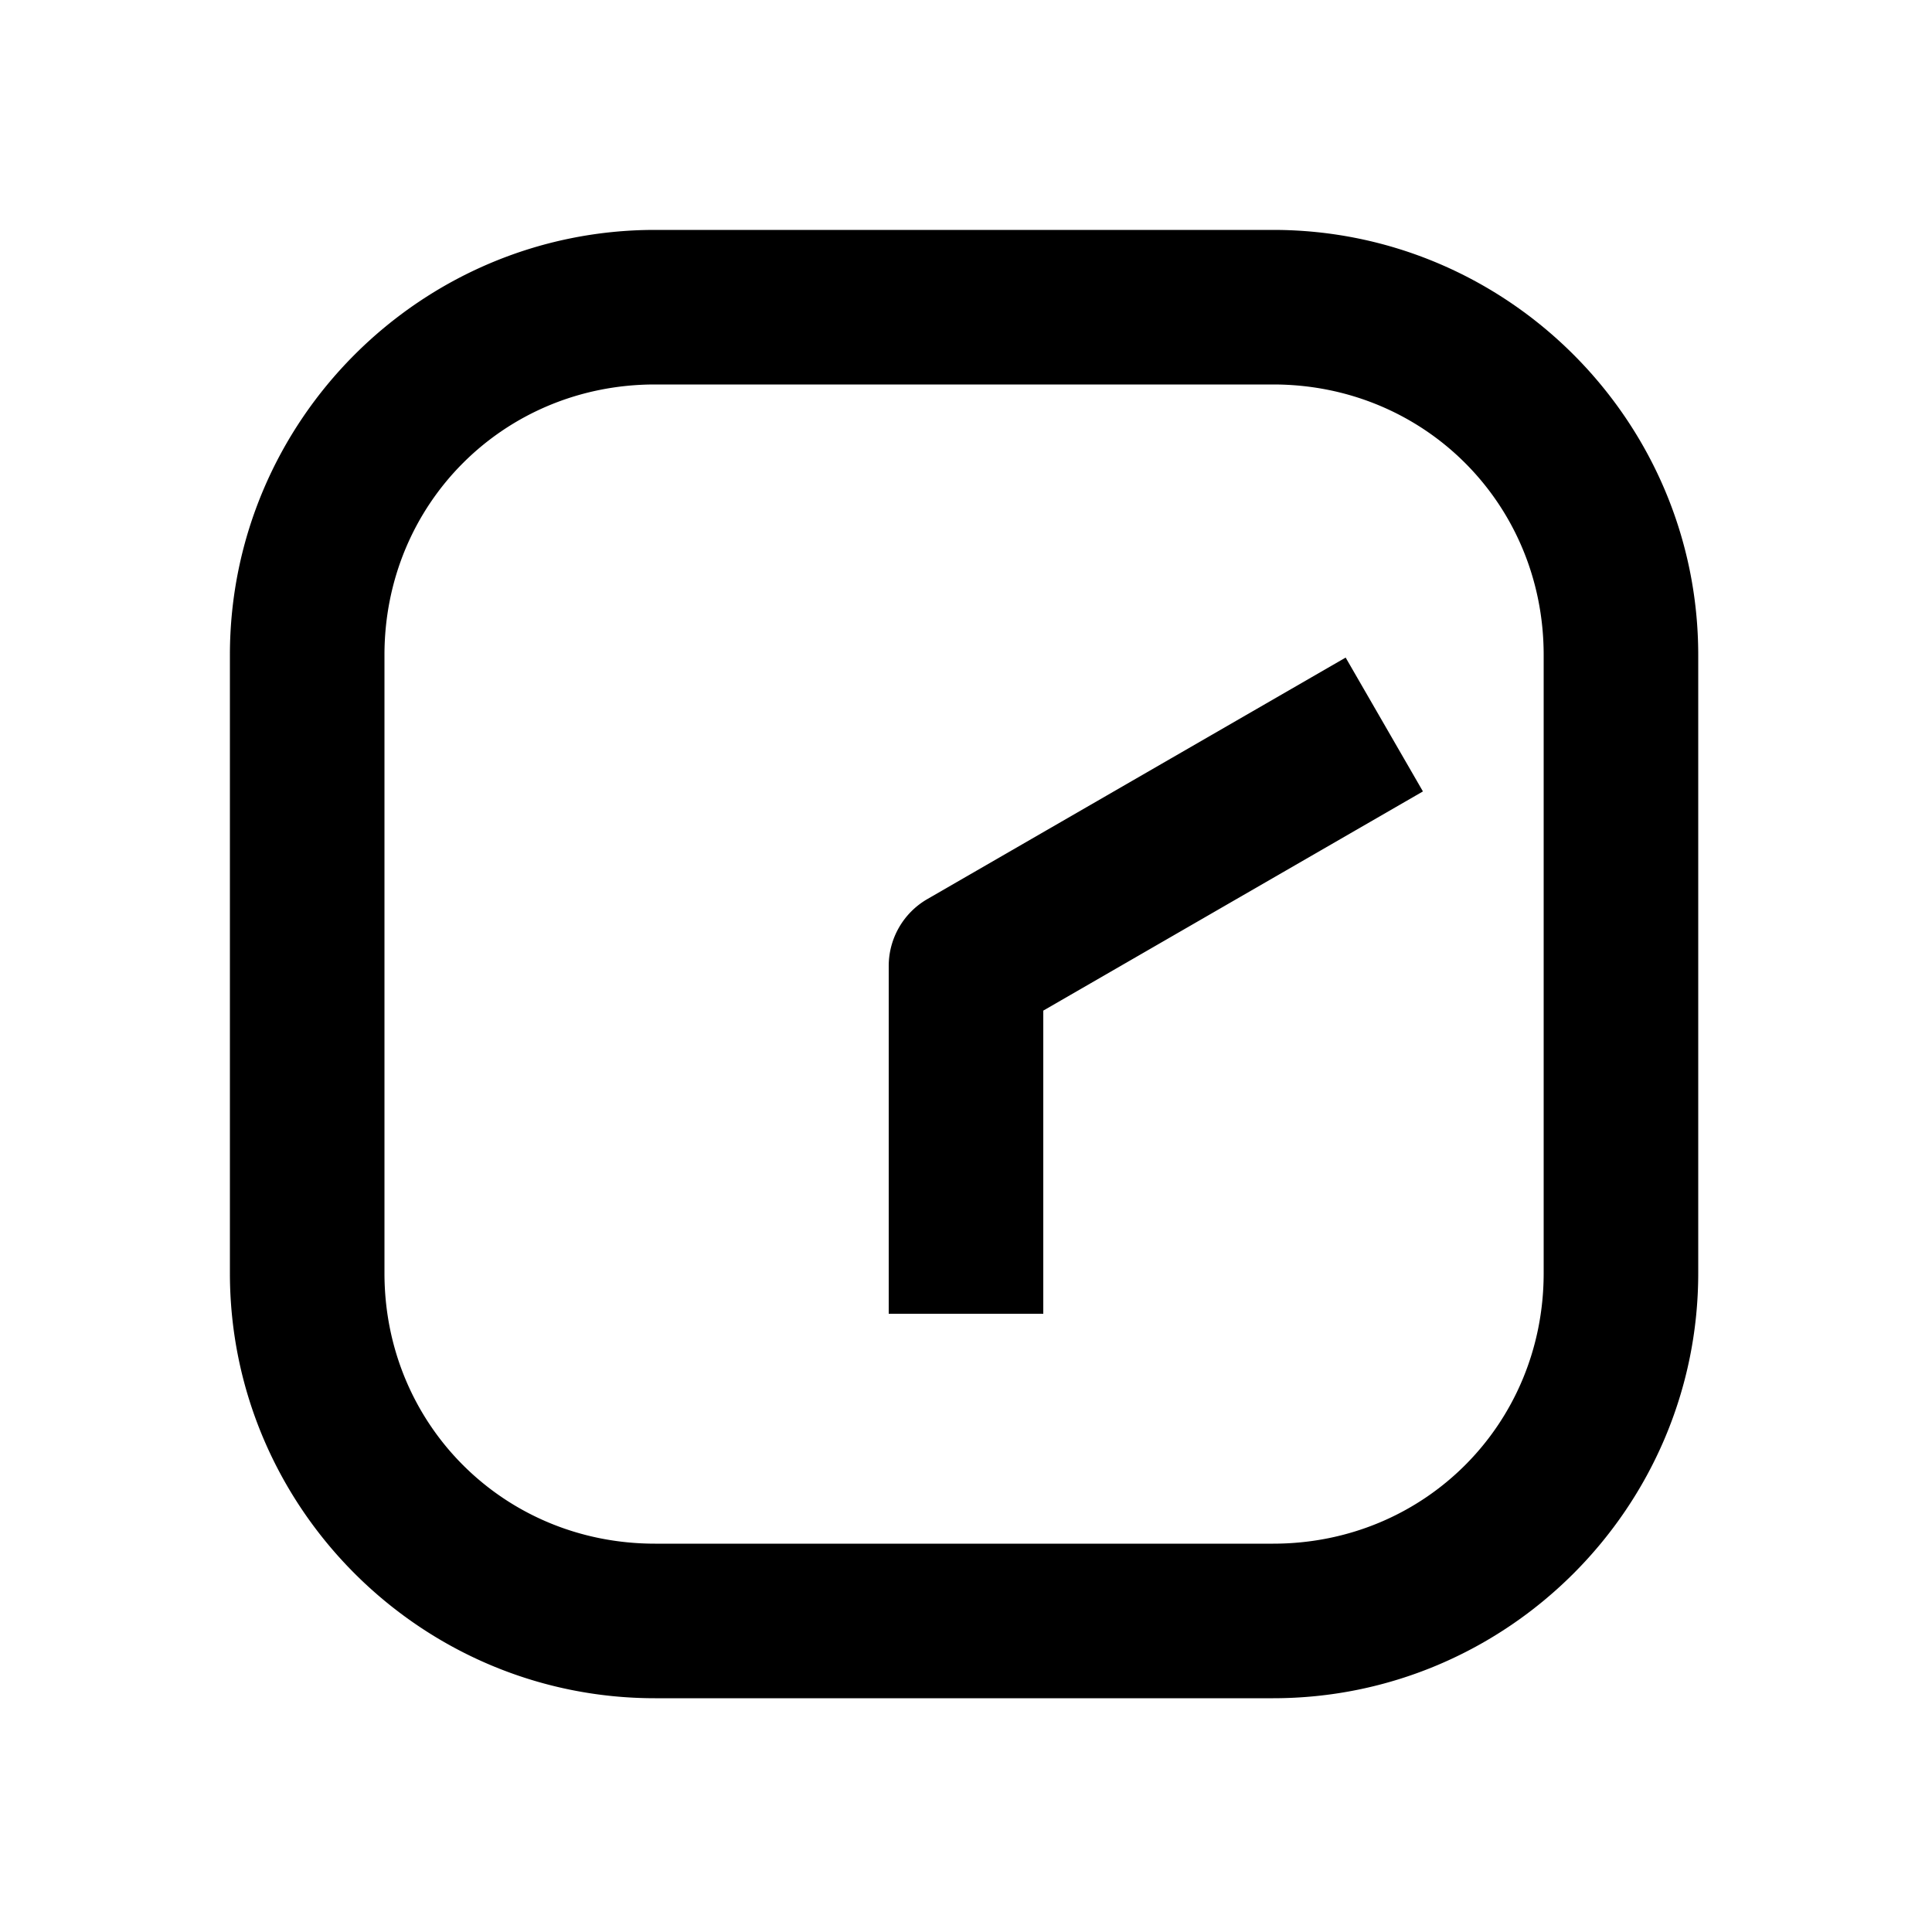 <svg xmlns="http://www.w3.org/2000/svg" width="1000" height="1000"><path d="M-180-40v80h156.906L70.36 201.865l20 34.64 69.282-40-20-34.64L34.64-20A40.004 40.004 0 0 0 0-40h-140zm561-121c0-121.188-98.812-220-220-220h-320c-121.188 0-220 98.812-220 220v320c0 121.188 98.812 220 220 220h320c121.188 0 220-98.812 220-220zm-80 0v320c0 78.252-61.748 140-140 140h-320c-78.252 0-140-61.748-140-140v-320c0-78.252 61.748-140 140-140h320c78.252 0 140 61.748 140 140z" style="-inkscape-stroke:none" transform="rotate(-90 500 0)" stroke-linecap="square" stroke-linejoin="round"/></svg>